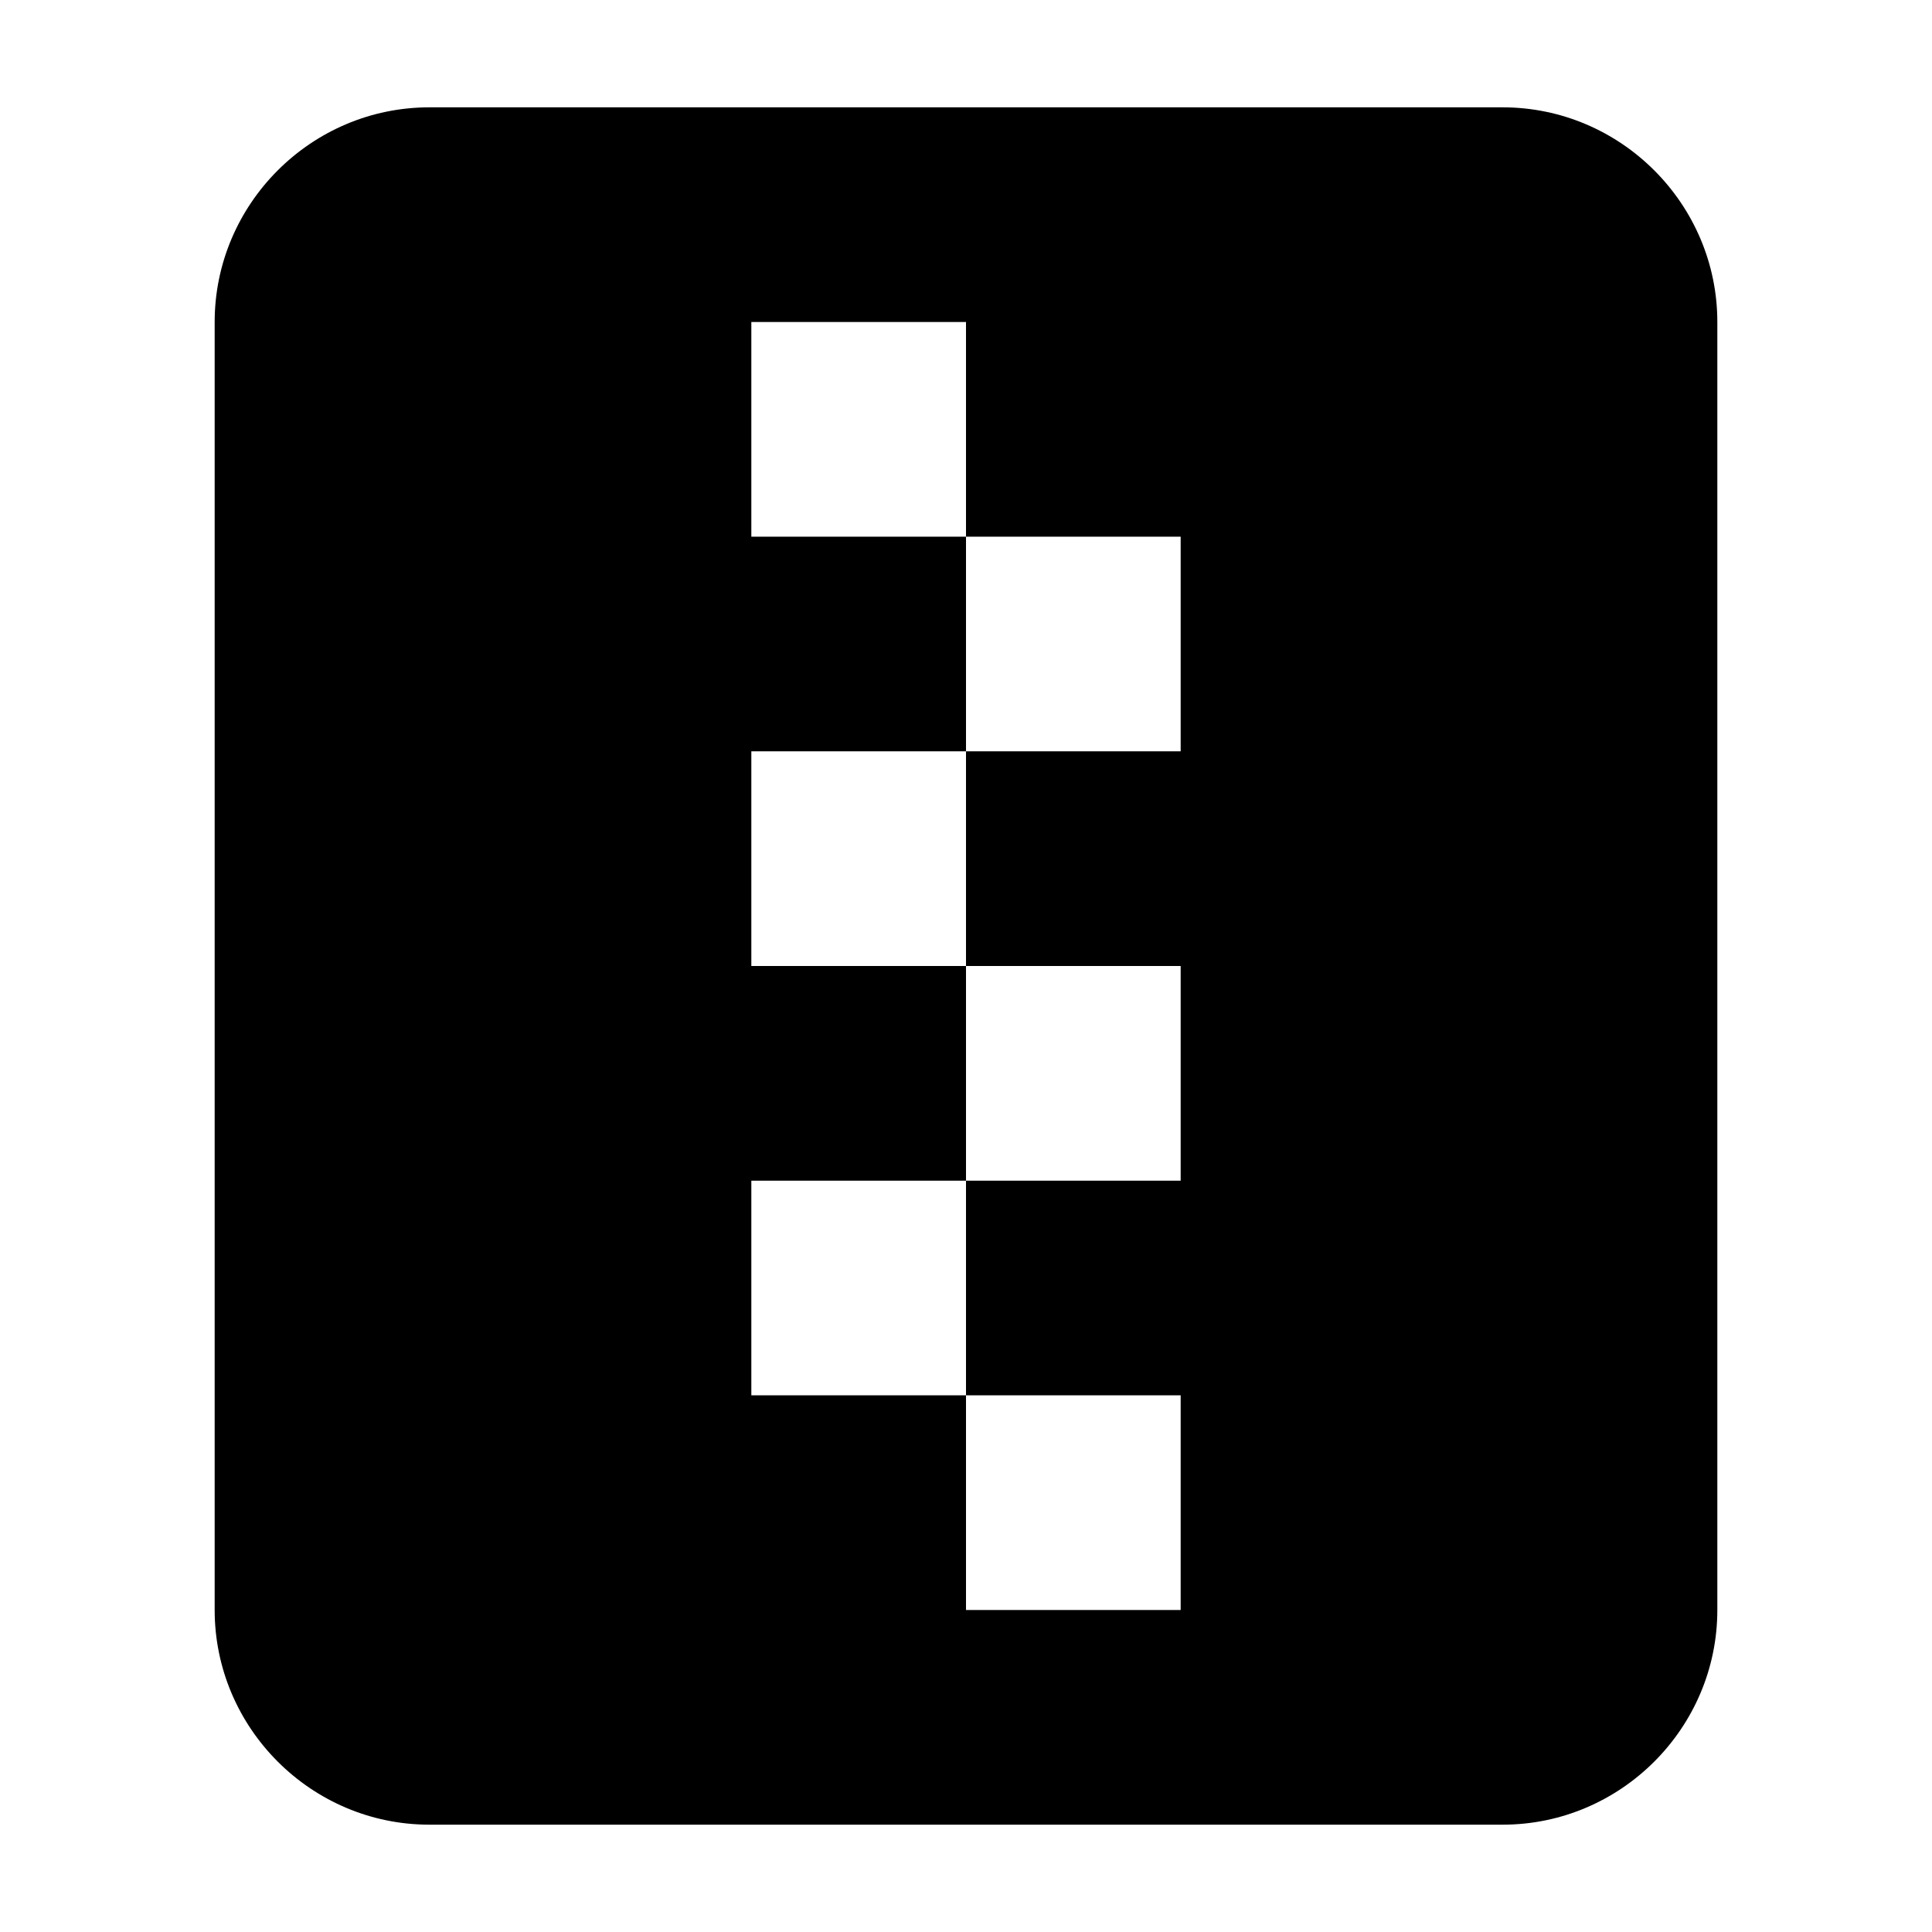 <?xml version="1.0" encoding="utf-8"?>
<!-- Generator: Adobe Illustrator 18.0.0, SVG Export Plug-In . SVG Version: 6.00 Build 0)  -->
<!DOCTYPE svg PUBLIC "-//W3C//DTD SVG 1.1//EN" "http://www.w3.org/Graphics/SVG/1.1/DTD/svg11.dtd">
<svg version="1.1" id="Layer_1" xmlns="http://www.w3.org/2000/svg" xmlns:xlink="http://www.w3.org/1999/xlink" x="0px" y="0px"
	 viewBox="0 0 18 18" enable-background="new 0 0 18 18" xml:space="preserve">
<path d="M11,15H9v-2H7v-2h2v2h2 M11,7H9v2h2v2H9V9H7V7h2V5H7V3h2v2h2 M14,1H4C2.9,1,2,1.9,2,3v12c0,1.1,0.9,2,2,2h10
	c1.1,0,2-0.9,2-2V3C16,1.9,15.1,1,14,1z"/>
</svg>
